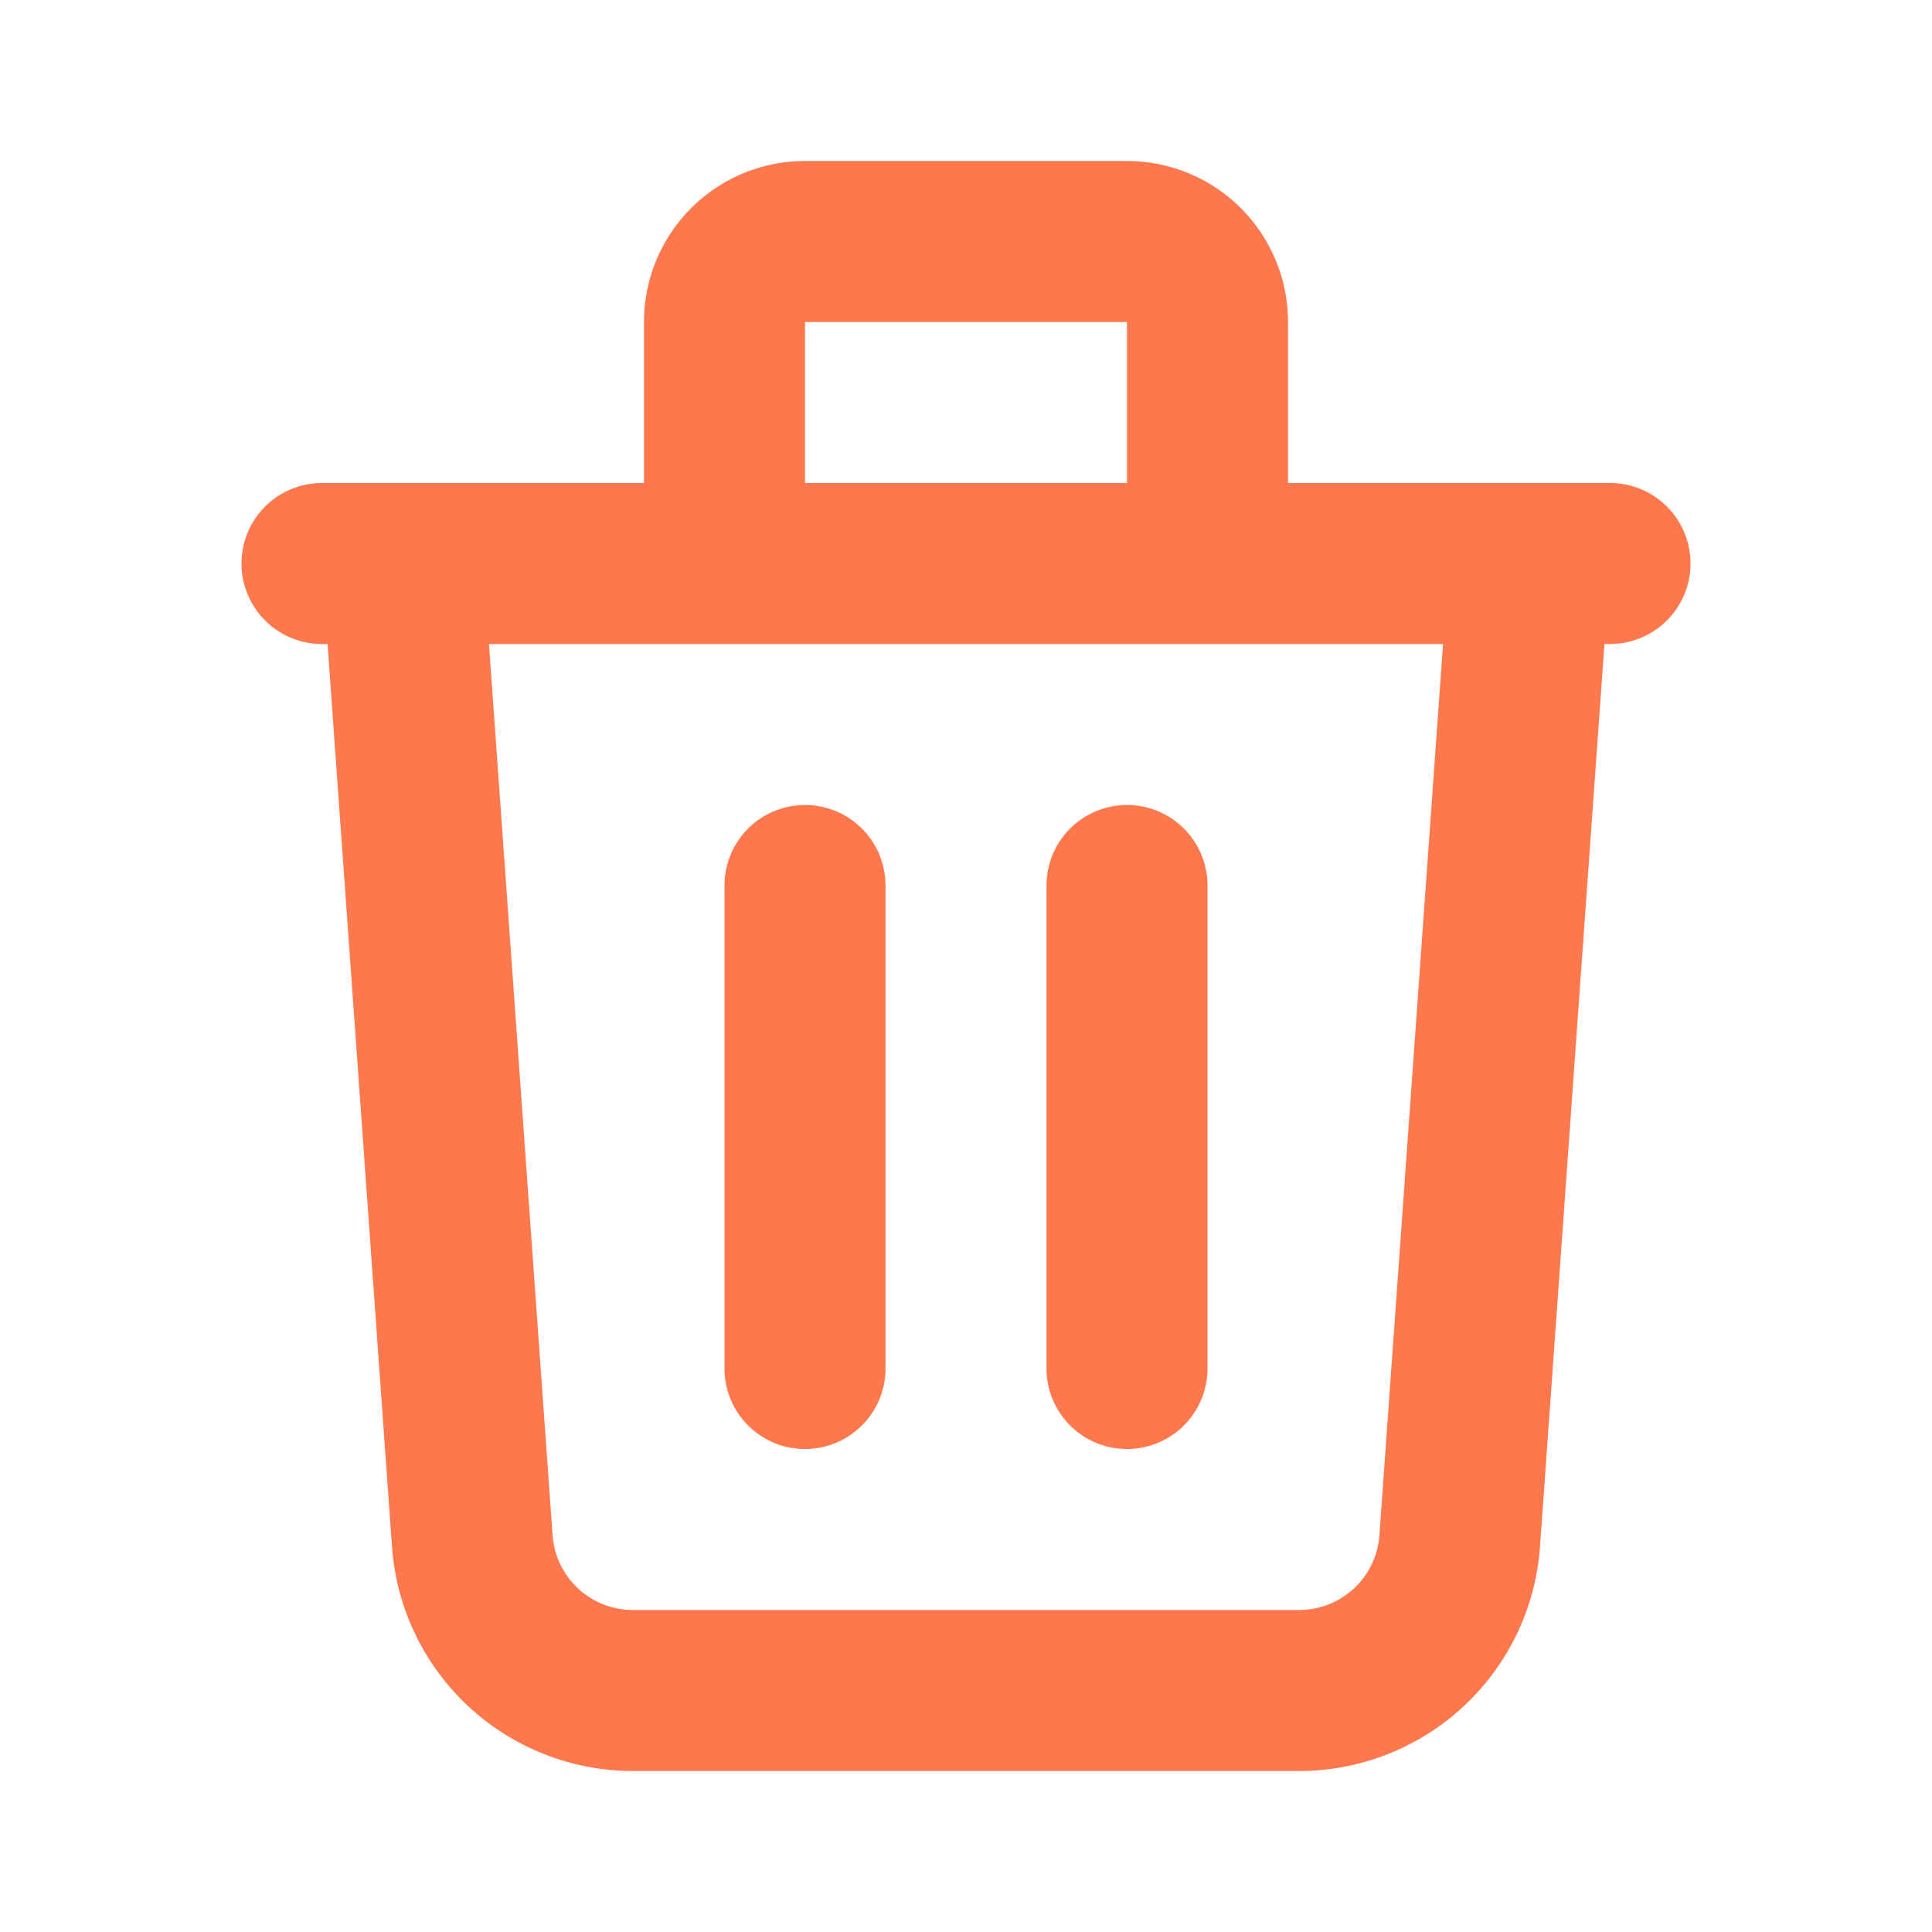            <svg
                        xmlns="http://www.w3.org/2000/svg"
                        className="h-6 w-6"
                        fill="none"
                        viewBox="0 0 24 24"
                        stroke="#FF774D"
                      >
                        <path
                          stroke-linecap="round"
                          stroke-linejoin="round"
                          stroke-width="2"
                          d="M19 7l-.867 12.142A2 2 0 0116.138 21H7.862a2 2 0 01-1.995-1.858L5 7m5 4v6m4-6v6m1-10V4a1 1 0 00-1-1h-4a1 1 0 00-1 1v3M4 7h16"
                        />
                      </svg>